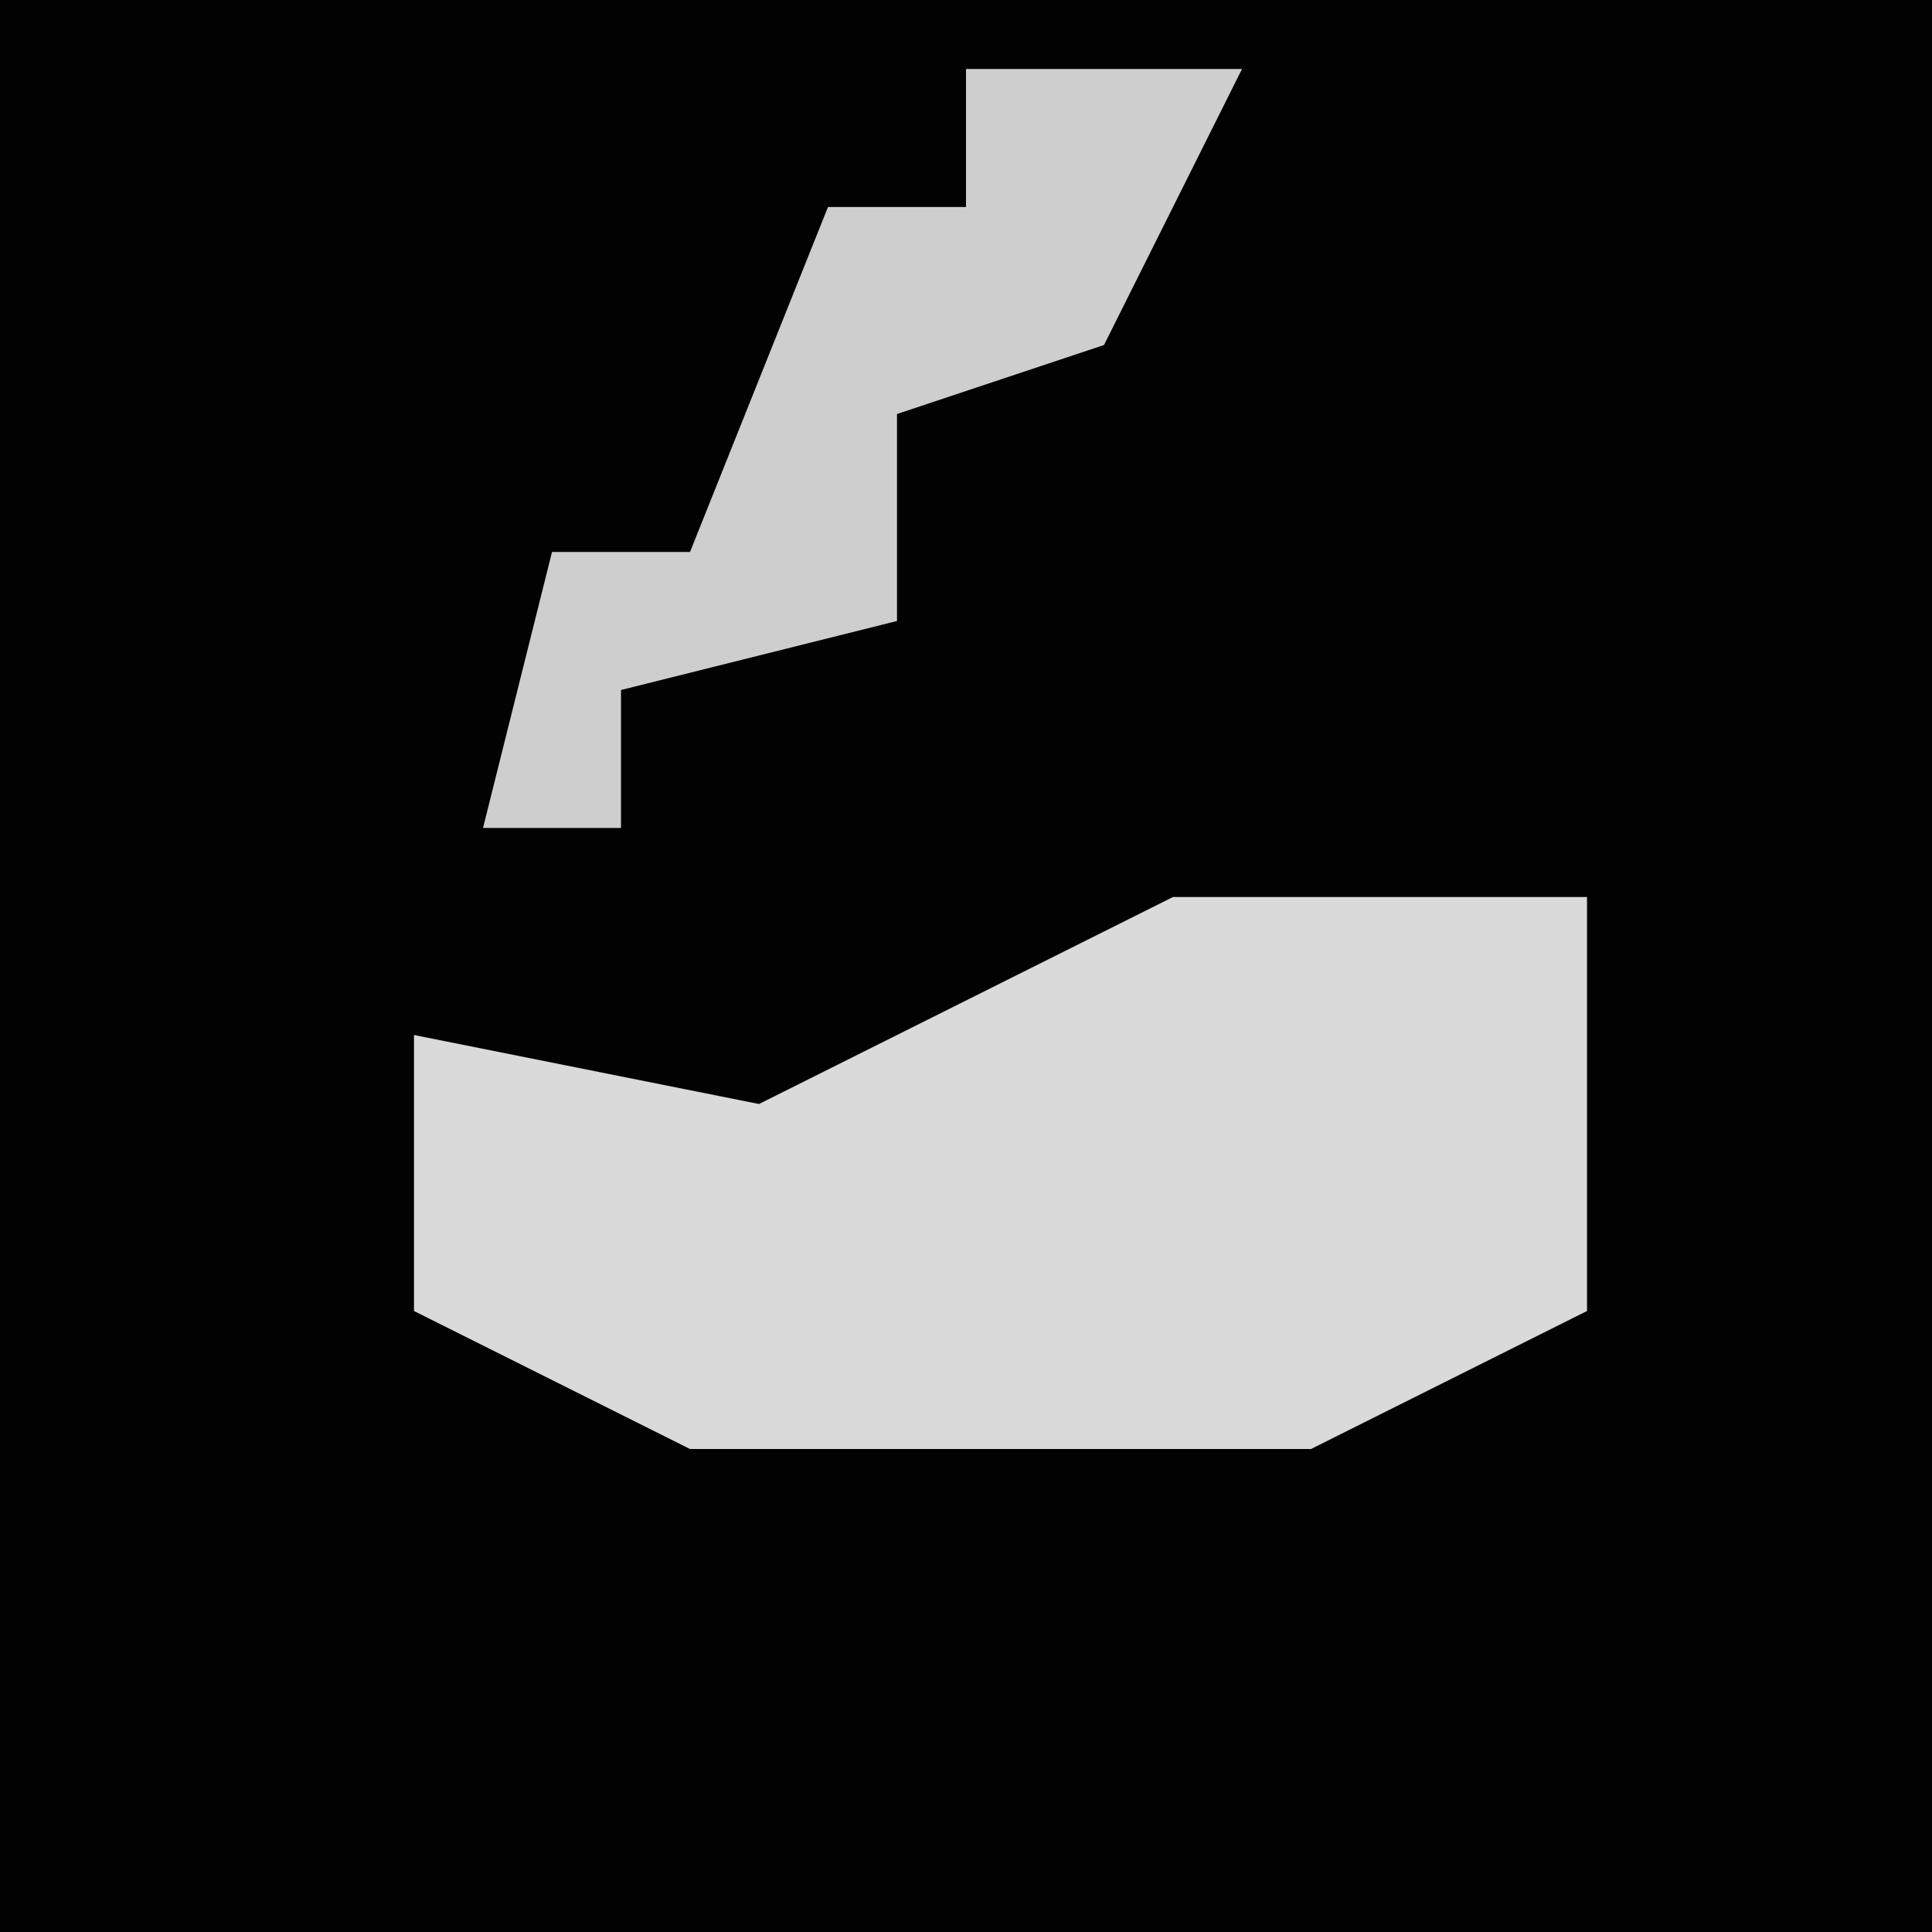 <?xml version="1.0" encoding="UTF-8"?>
<svg version="1.1" xmlns="http://www.w3.org/2000/svg" width="28" height="28">
<path d="M0,0 L28,0 L28,28 L0,28 Z " fill="#020202" transform="translate(0,0)"/>
<path d="M0,0 L6,0 L6,6 L2,8 L-7,8 L-11,6 L-11,2 L-6,3 Z " fill="#DADADA" transform="translate(17,13)"/>
<path d="M0,0 L4,0 L2,4 L-1,5 L-1,8 L-5,9 L-5,11 L-7,11 L-6,7 L-4,7 L-2,2 L0,2 Z " fill="#CECECE" transform="translate(14,1)"/>
</svg>
